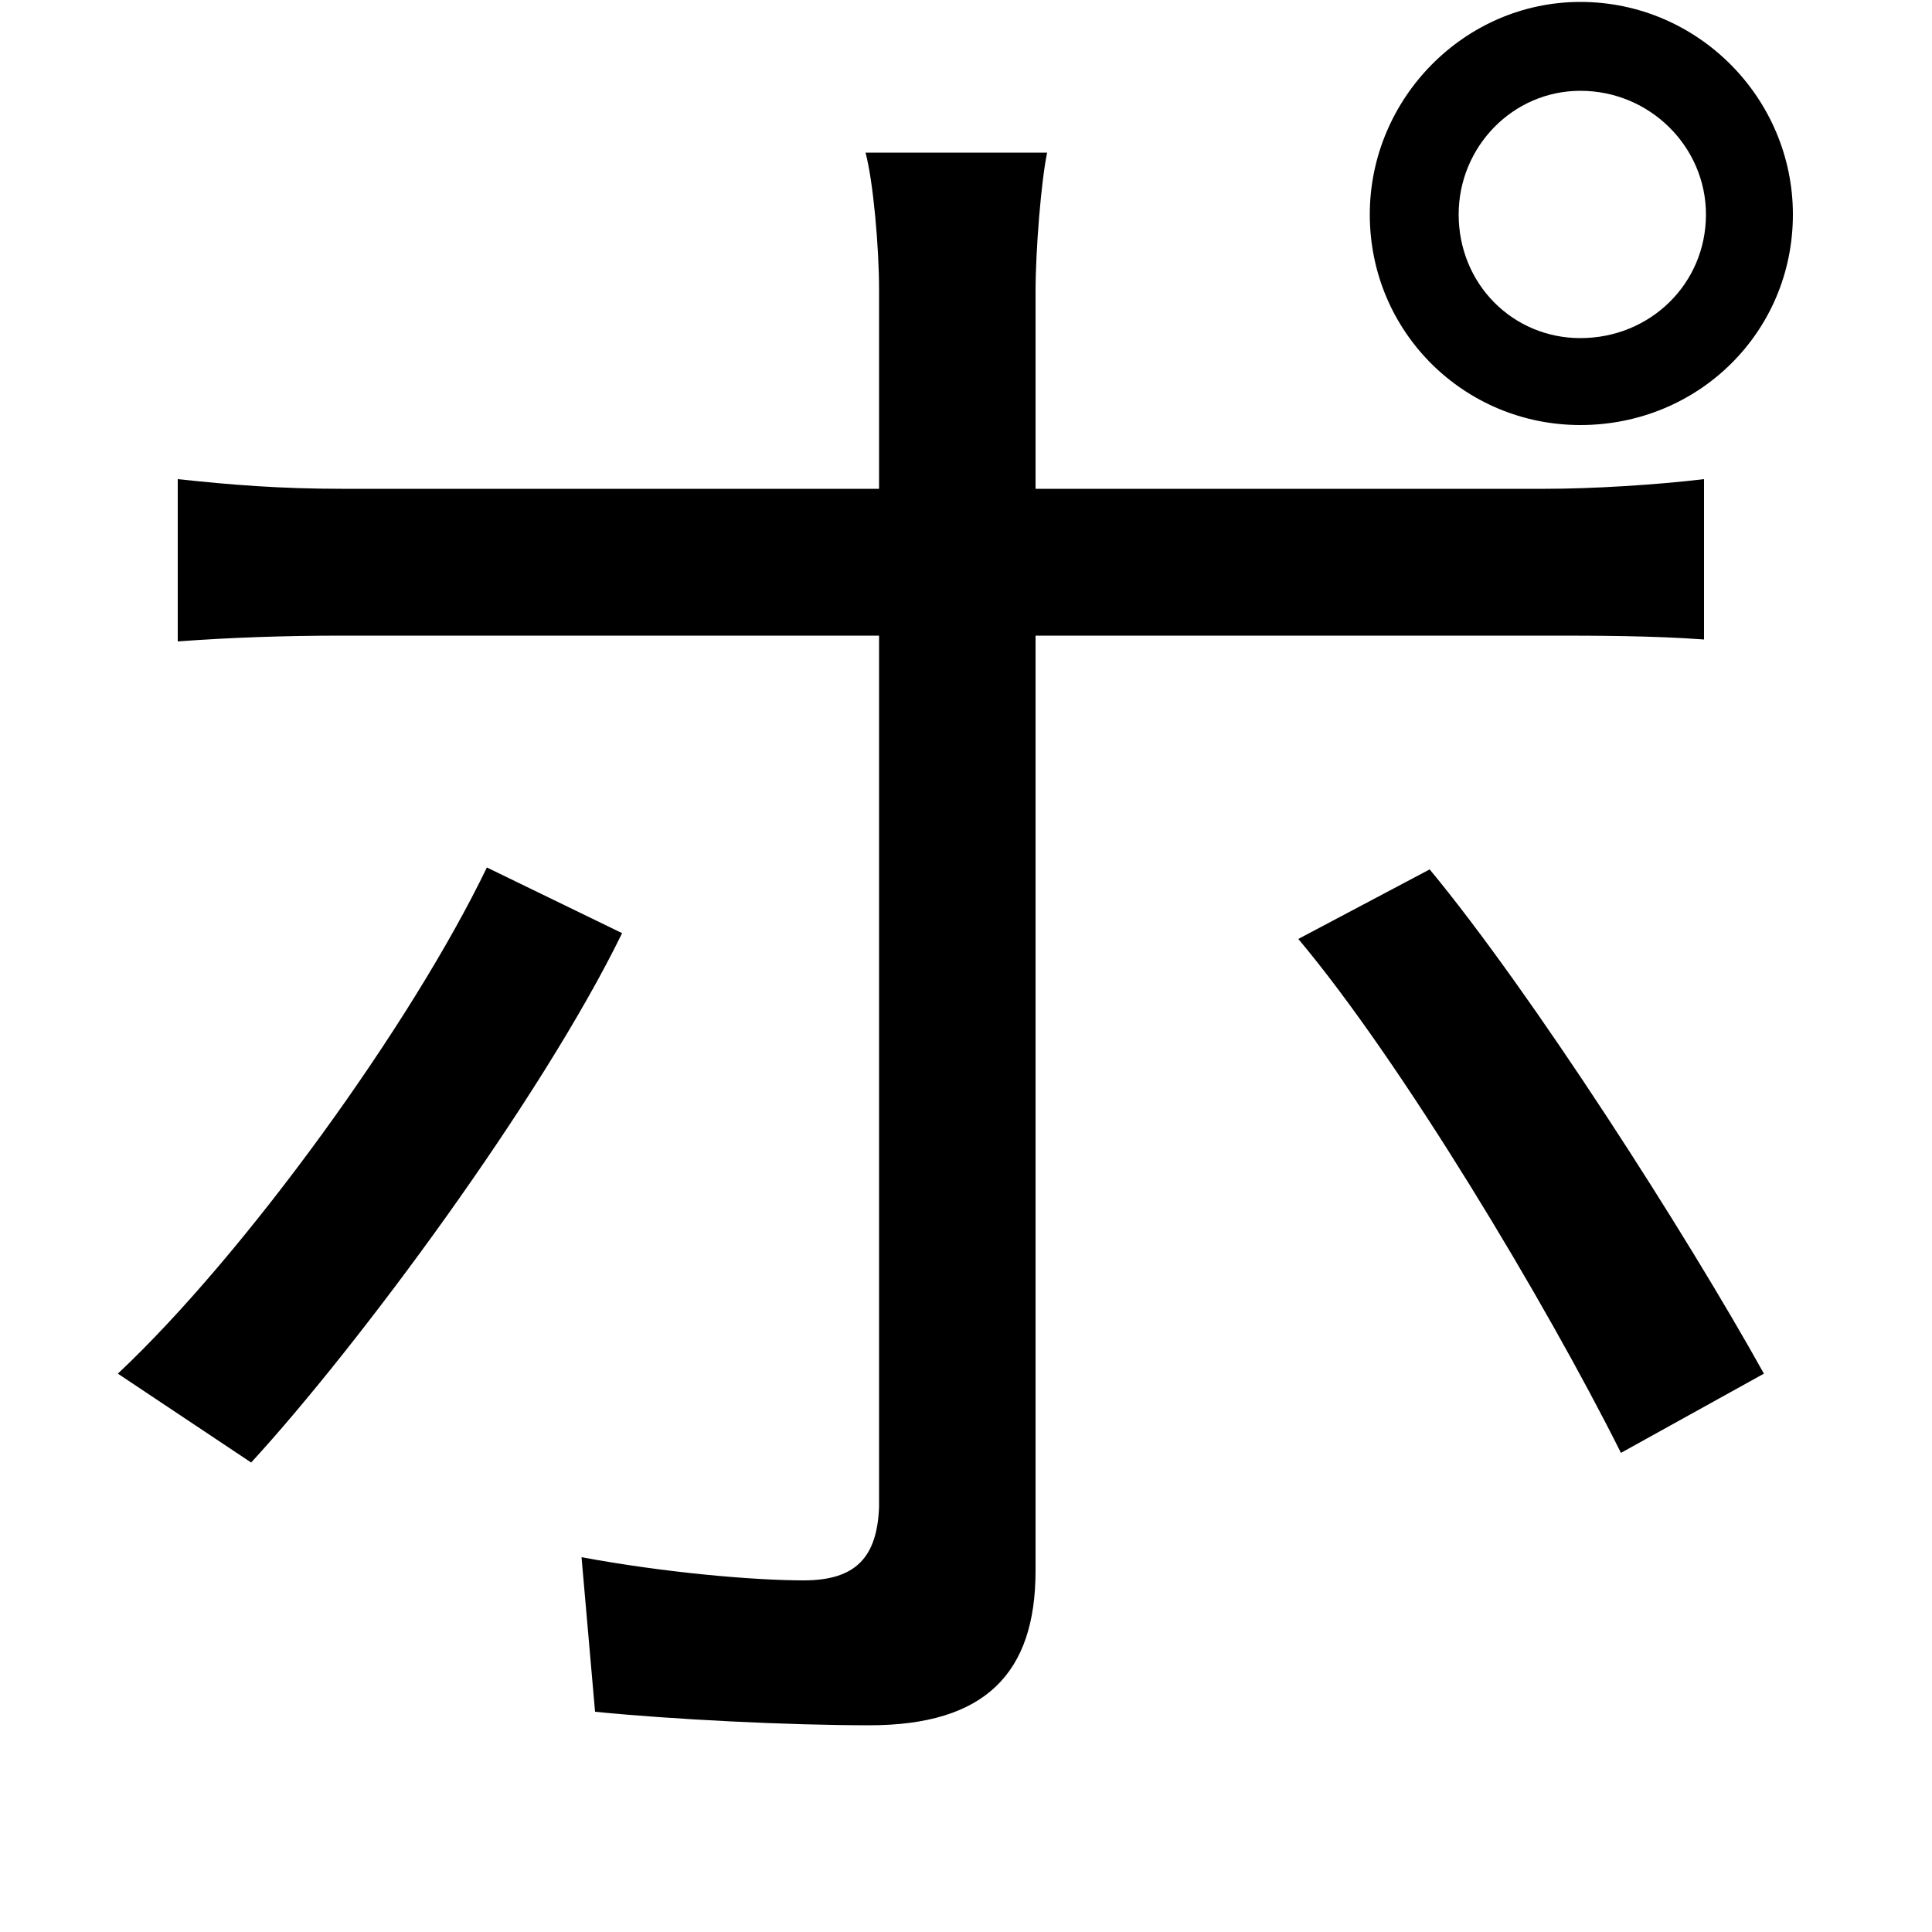 <svg xmlns="http://www.w3.org/2000/svg"
    viewBox="0 0 1000 1000">
  <!--
© 2014-2021 Adobe (http://www.adobe.com/).
Noto is a trademark of Google Inc.
This Font Software is licensed under the SIL Open Font License, Version 1.1. This Font Software is distributed on an "AS IS" BASIS, WITHOUT WARRANTIES OR CONDITIONS OF ANY KIND, either express or implied. See the SIL Open Font License for the specific language, permissions and limitations governing your use of this Font Software.
http://scripts.sil.org/OFL
  -->
<path d="M755 111C755 76 783 47 818 47 854 47 883 76 883 111 883 147 854 175 818 175 783 175 755 147 755 111ZM709 111C709 172 758 220 818 220 879 220 928 172 928 111 928 51 879 1 818 1 758 1 709 51 709 111ZM322 483L252 449C213 530 127 649 61 711L130 757C186 696 280 569 322 483ZM740 450L672 486C725 549 800 674 839 752L913 711C873 639 793 514 740 450ZM92 248L92 332C119 330 147 329 177 329L455 329 455 336C455 384 455 725 455 780 454 806 443 818 416 818 390 818 344 814 301 806L308 886C348 890 408 893 450 893 510 893 536 866 536 813 536 742 536 418 536 336L536 329 801 329C825 329 855 329 882 331L882 248C857 251 824 253 800 253L536 253 536 151C536 129 539 93 542 79L448 79C452 94 455 128 455 150L455 253 177 253C145 253 120 251 92 248Z"/>
</svg>